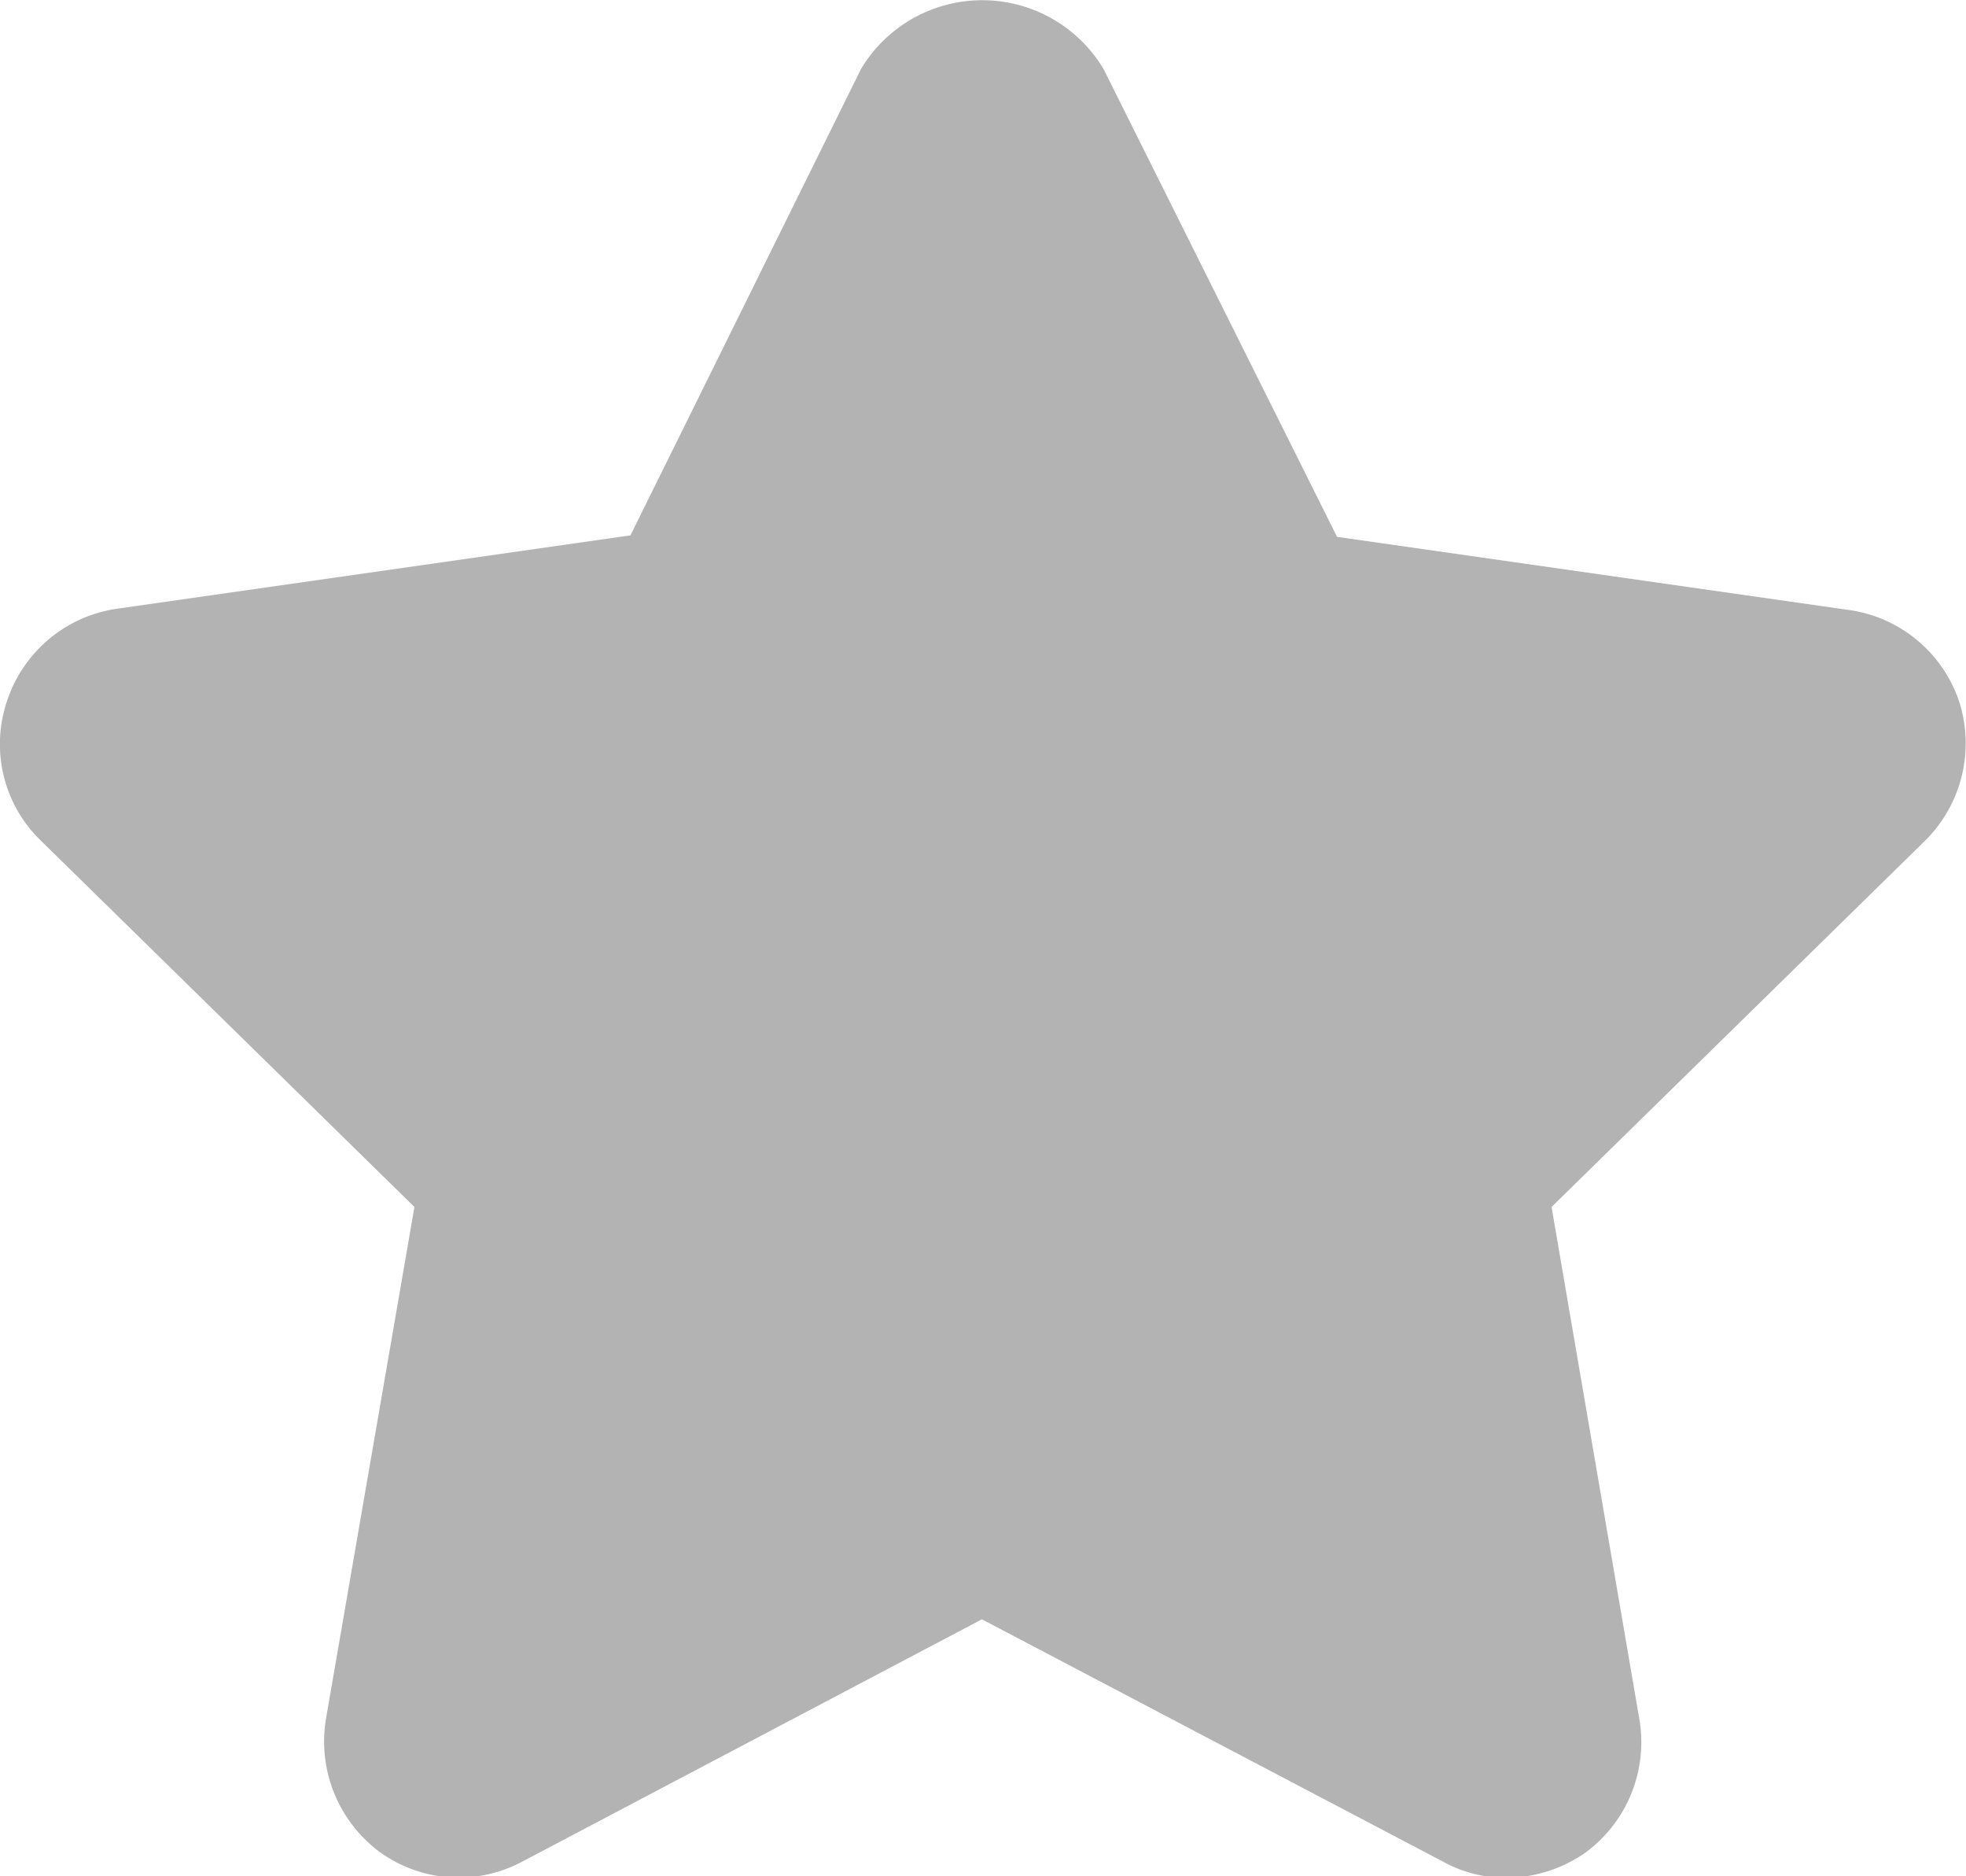 <svg xmlns="http://www.w3.org/2000/svg" viewBox="0 0 26.85 25.62"><defs><style>.cls-1{opacity:0.3;}</style></defs><title>Srar Disply</title><g id="Layer_2" data-name="Layer 2"><g id="Layer_1-2" data-name="Layer 1"><g class="cls-1"><path d="M26.76,9.59a1.86,1.86,0,0,0-1.5-1.26l-7-1L15.07.94a1.93,1.93,0,0,0-3.31,0L8.61,7.31l-7,1A1.86,1.86,0,0,0,.09,9.59a1.83,1.83,0,0,0,.47,1.89l5.1,5-1.21,7a1.88,1.88,0,0,0,.74,1.81,1.84,1.84,0,0,0,1.94.13l6.28-3.31,6.3,3.31a1.78,1.78,0,0,0,.86.22,1.91,1.91,0,0,0,1.09-.35,1.87,1.87,0,0,0,.73-1.81l-1.2-7,5.1-5A1.87,1.87,0,0,0,26.76,9.59Z"/></g></g></g></svg>